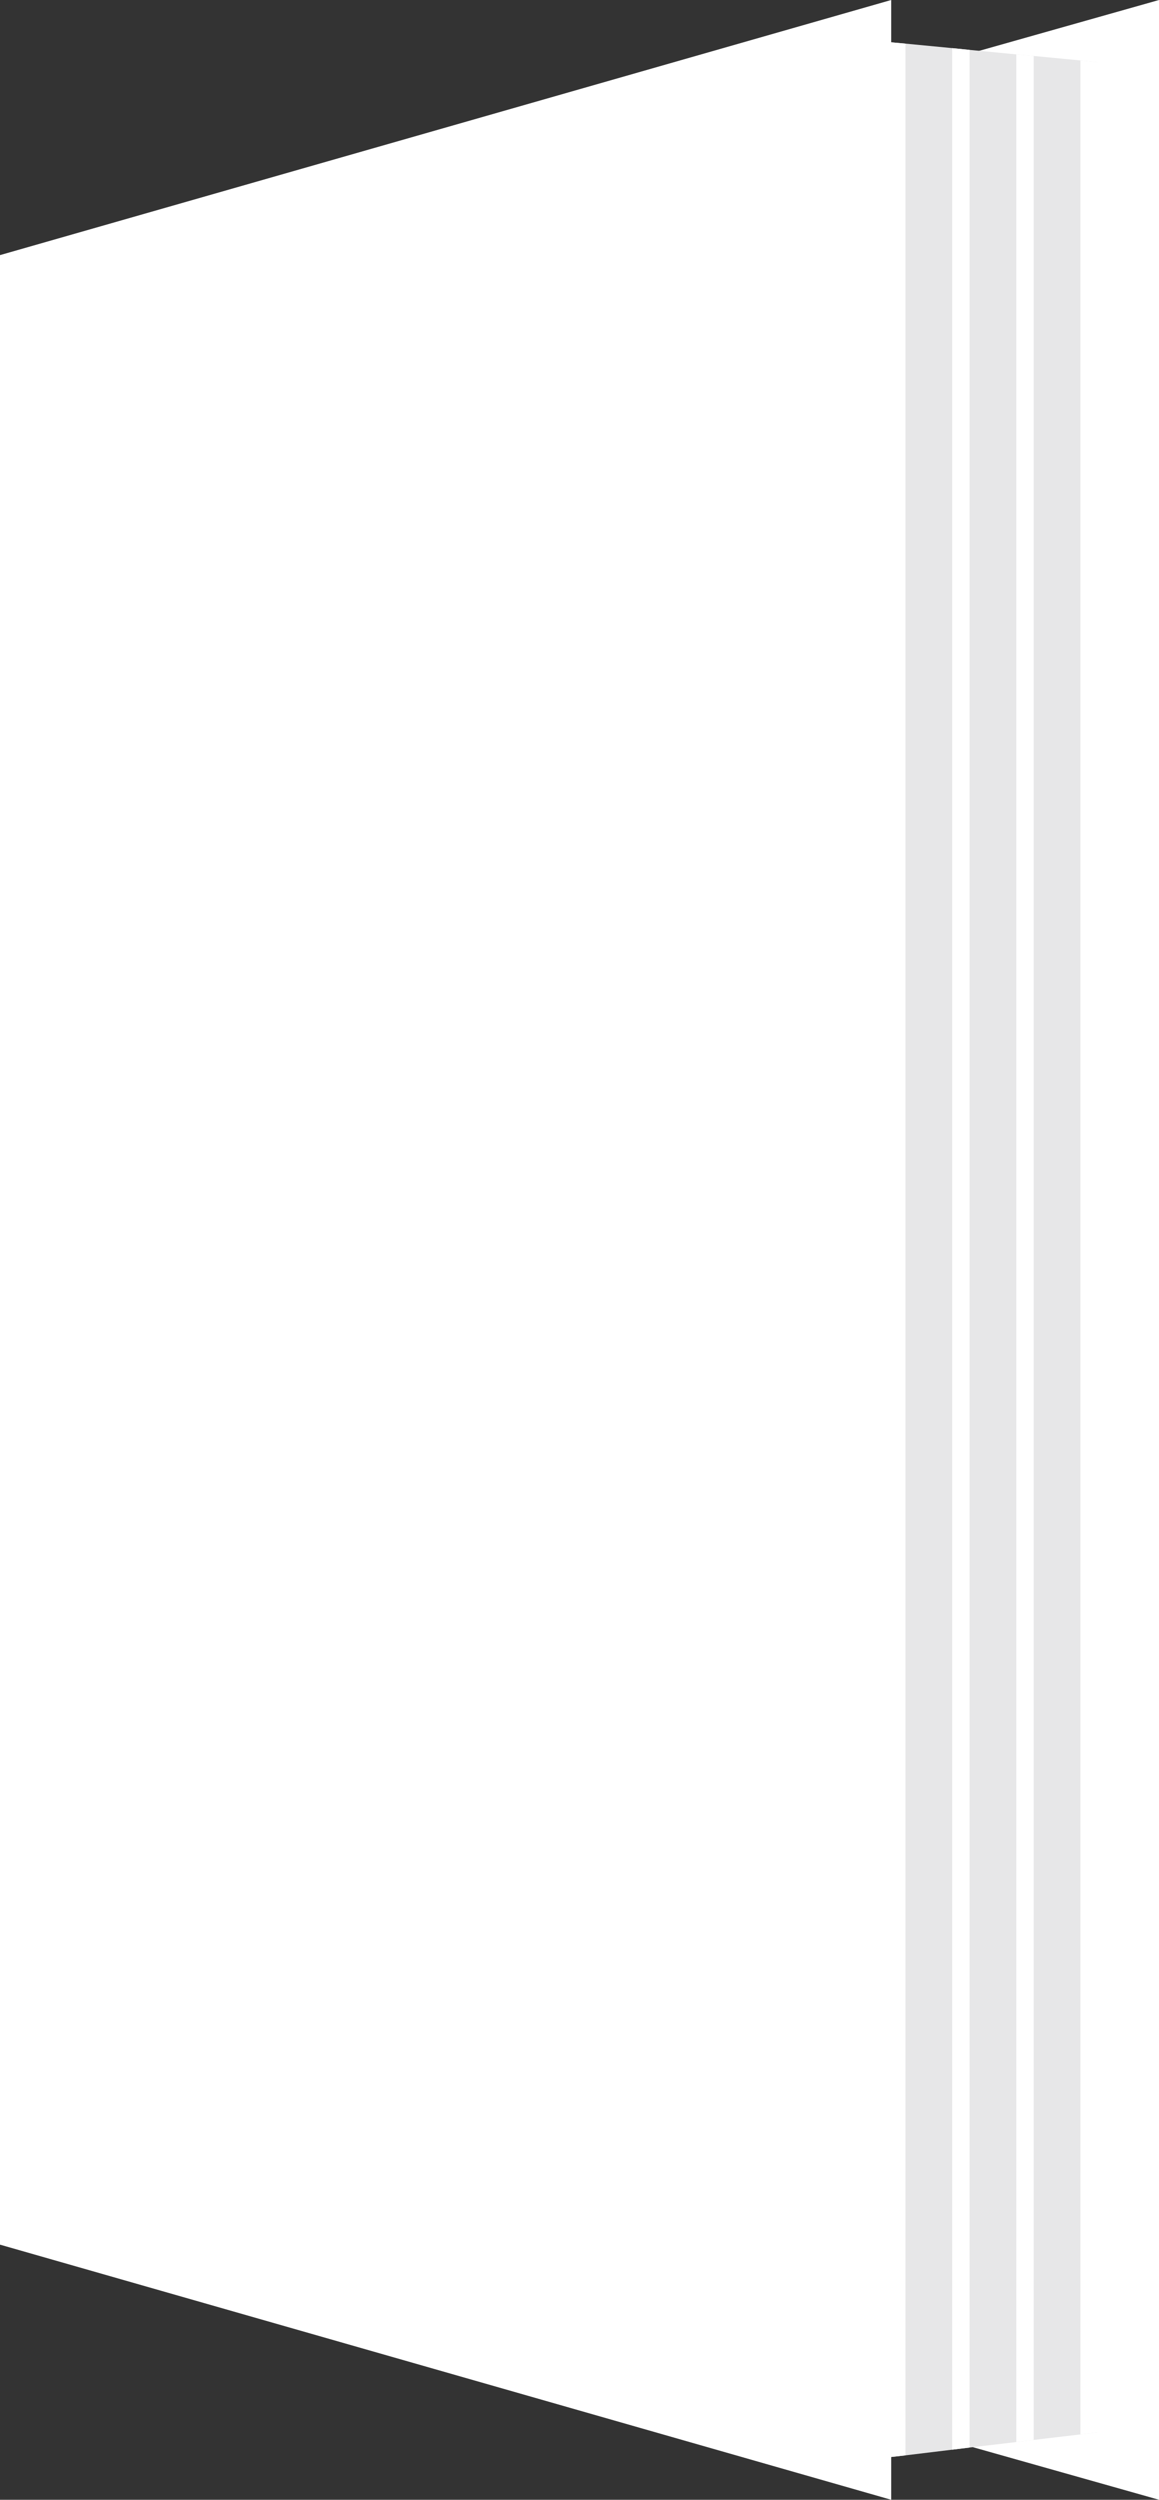 <svg xmlns="http://www.w3.org/2000/svg" viewBox="0 0 59.29 127.77"><rect x="0" y="0" width="59.29" height="127.77" fill="#333333" stroke="none"/><defs><style>.cls-1{fill:#fff;}.cls-2{fill:#e7e7e8;}</style></defs><title>Asset 4</title><g id="Layer_2" data-name="Layer 2"><g id="Layer_1-2" data-name="Layer 1"><polygon class="cls-1" points="13.53 114.85 59.29 127.77 59.29 0 13.53 12.93 13.53 114.85"/><polygon class="cls-2" points="56.16 3.18 56.16 124.32 55.27 124.43 52.88 124.71 51.99 124.82 49.6 125.1 48.71 125.21 46.32 125.5 45.44 125.6 45.44 2.15 46.32 2.23 48.71 2.46 49.6 2.55 51.99 2.78 52.02 2.78 52.88 2.86 55.27 3.09 56.16 3.18"/><polygon class="cls-1" points="46.32 2.23 46.32 125.5 45.44 125.6 45.44 2.15 46.32 2.23"/><polygon class="cls-1" points="49.6 2.55 49.6 125.1 48.71 125.21 48.71 2.46 49.6 2.55"/><polygon class="cls-1" points="52.88 2.86 52.88 124.71 51.99 124.82 51.99 2.78 52.02 2.78 52.88 2.86"/><polygon class="cls-1" points="56.16 3.18 56.16 124.32 55.27 124.43 55.27 3.09 56.16 3.18"/><polygon class="cls-1" points="0 114.73 45.59 127.77 45.59 0 0 13.04 0 114.73"/></g></g></svg>